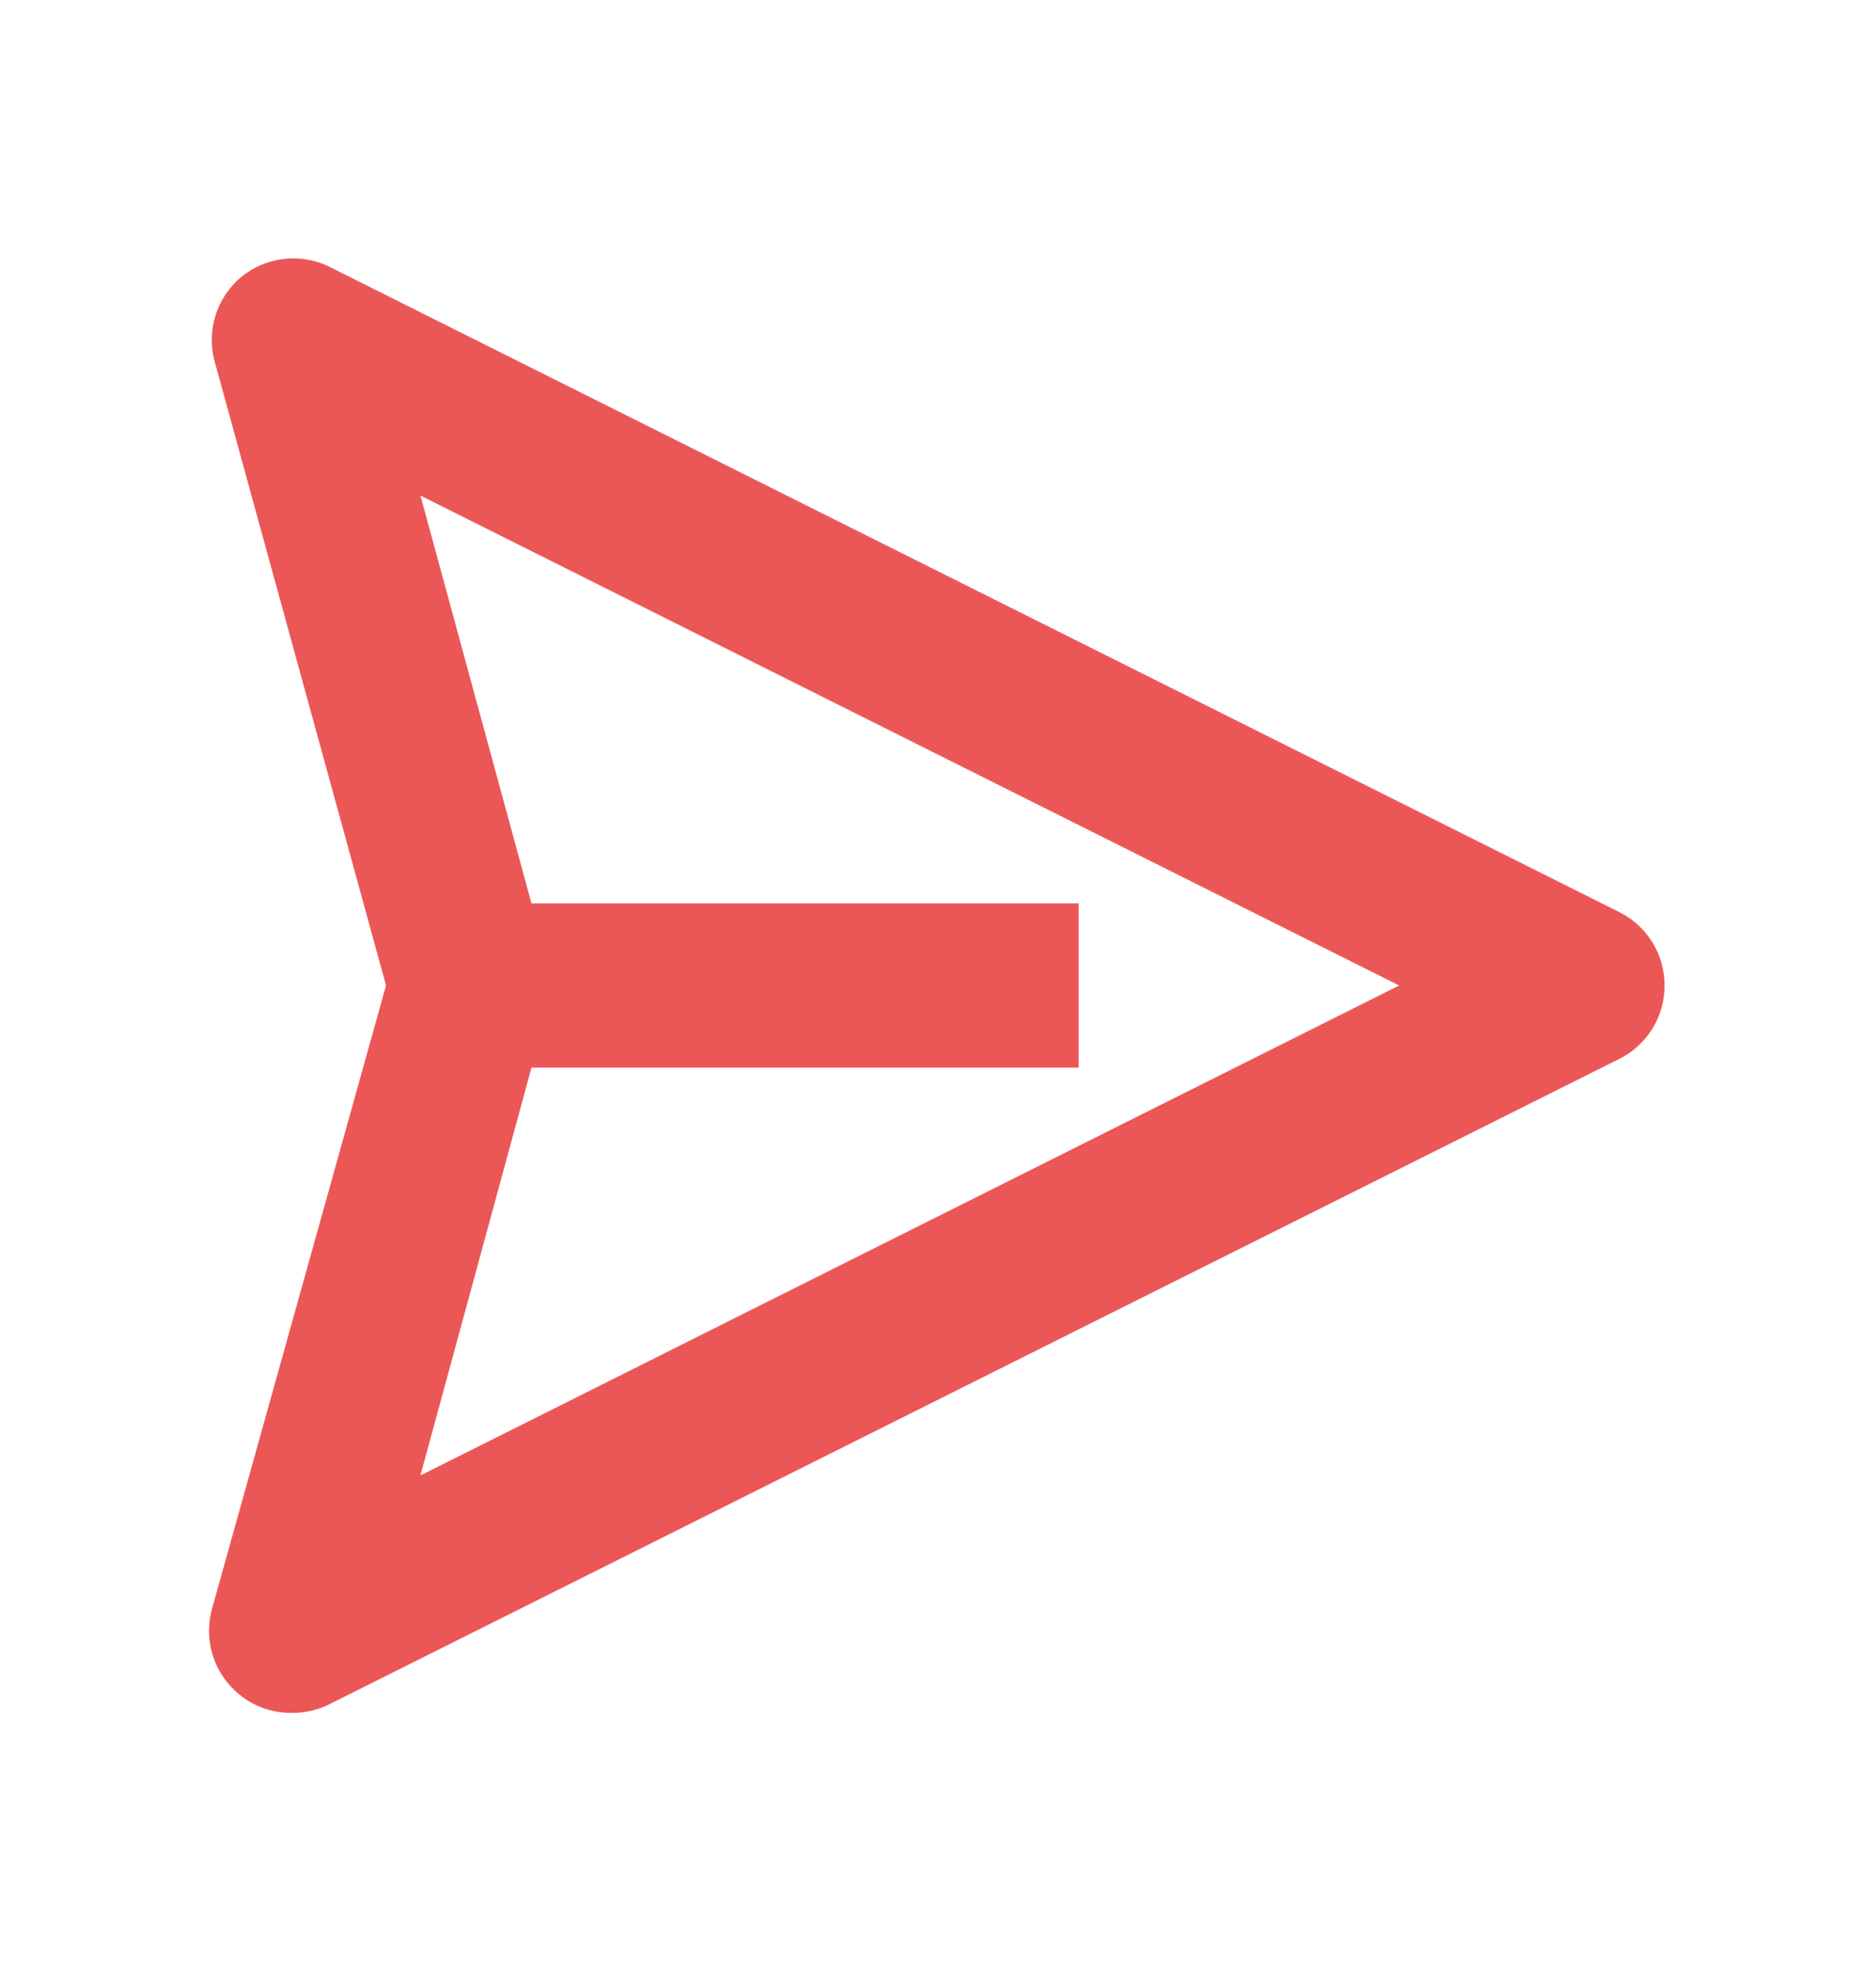 <svg width="20" height="21" viewBox="0 0 20 21" fill="none" xmlns="http://www.w3.org/2000/svg">
<g id="carbon:send">
<path id="Vector" d="M17.156 9.944L3.406 3.069C3.299 3.015 3.178 2.993 3.058 3.007C2.938 3.02 2.825 3.067 2.731 3.144C2.642 3.218 2.576 3.316 2.539 3.427C2.503 3.537 2.498 3.656 2.525 3.769L4.375 10.5L2.5 17.212C2.475 17.307 2.472 17.406 2.491 17.502C2.511 17.598 2.553 17.687 2.614 17.764C2.675 17.84 2.753 17.902 2.841 17.943C2.93 17.984 3.027 18.003 3.125 18C3.223 17.999 3.319 17.976 3.406 17.931L17.156 11.056C17.259 11.004 17.345 10.924 17.405 10.826C17.465 10.728 17.496 10.615 17.496 10.5C17.496 10.385 17.465 10.272 17.405 10.174C17.345 10.076 17.259 9.996 17.156 9.944ZM4.094 16.194L5.475 11.125H11.25V9.875H5.475L4.094 4.806L15.475 10.5L4.094 16.194Z" fill="#EB5757" stroke="#EB5757" stroke-width="0.5"/>
</g>
</svg>
